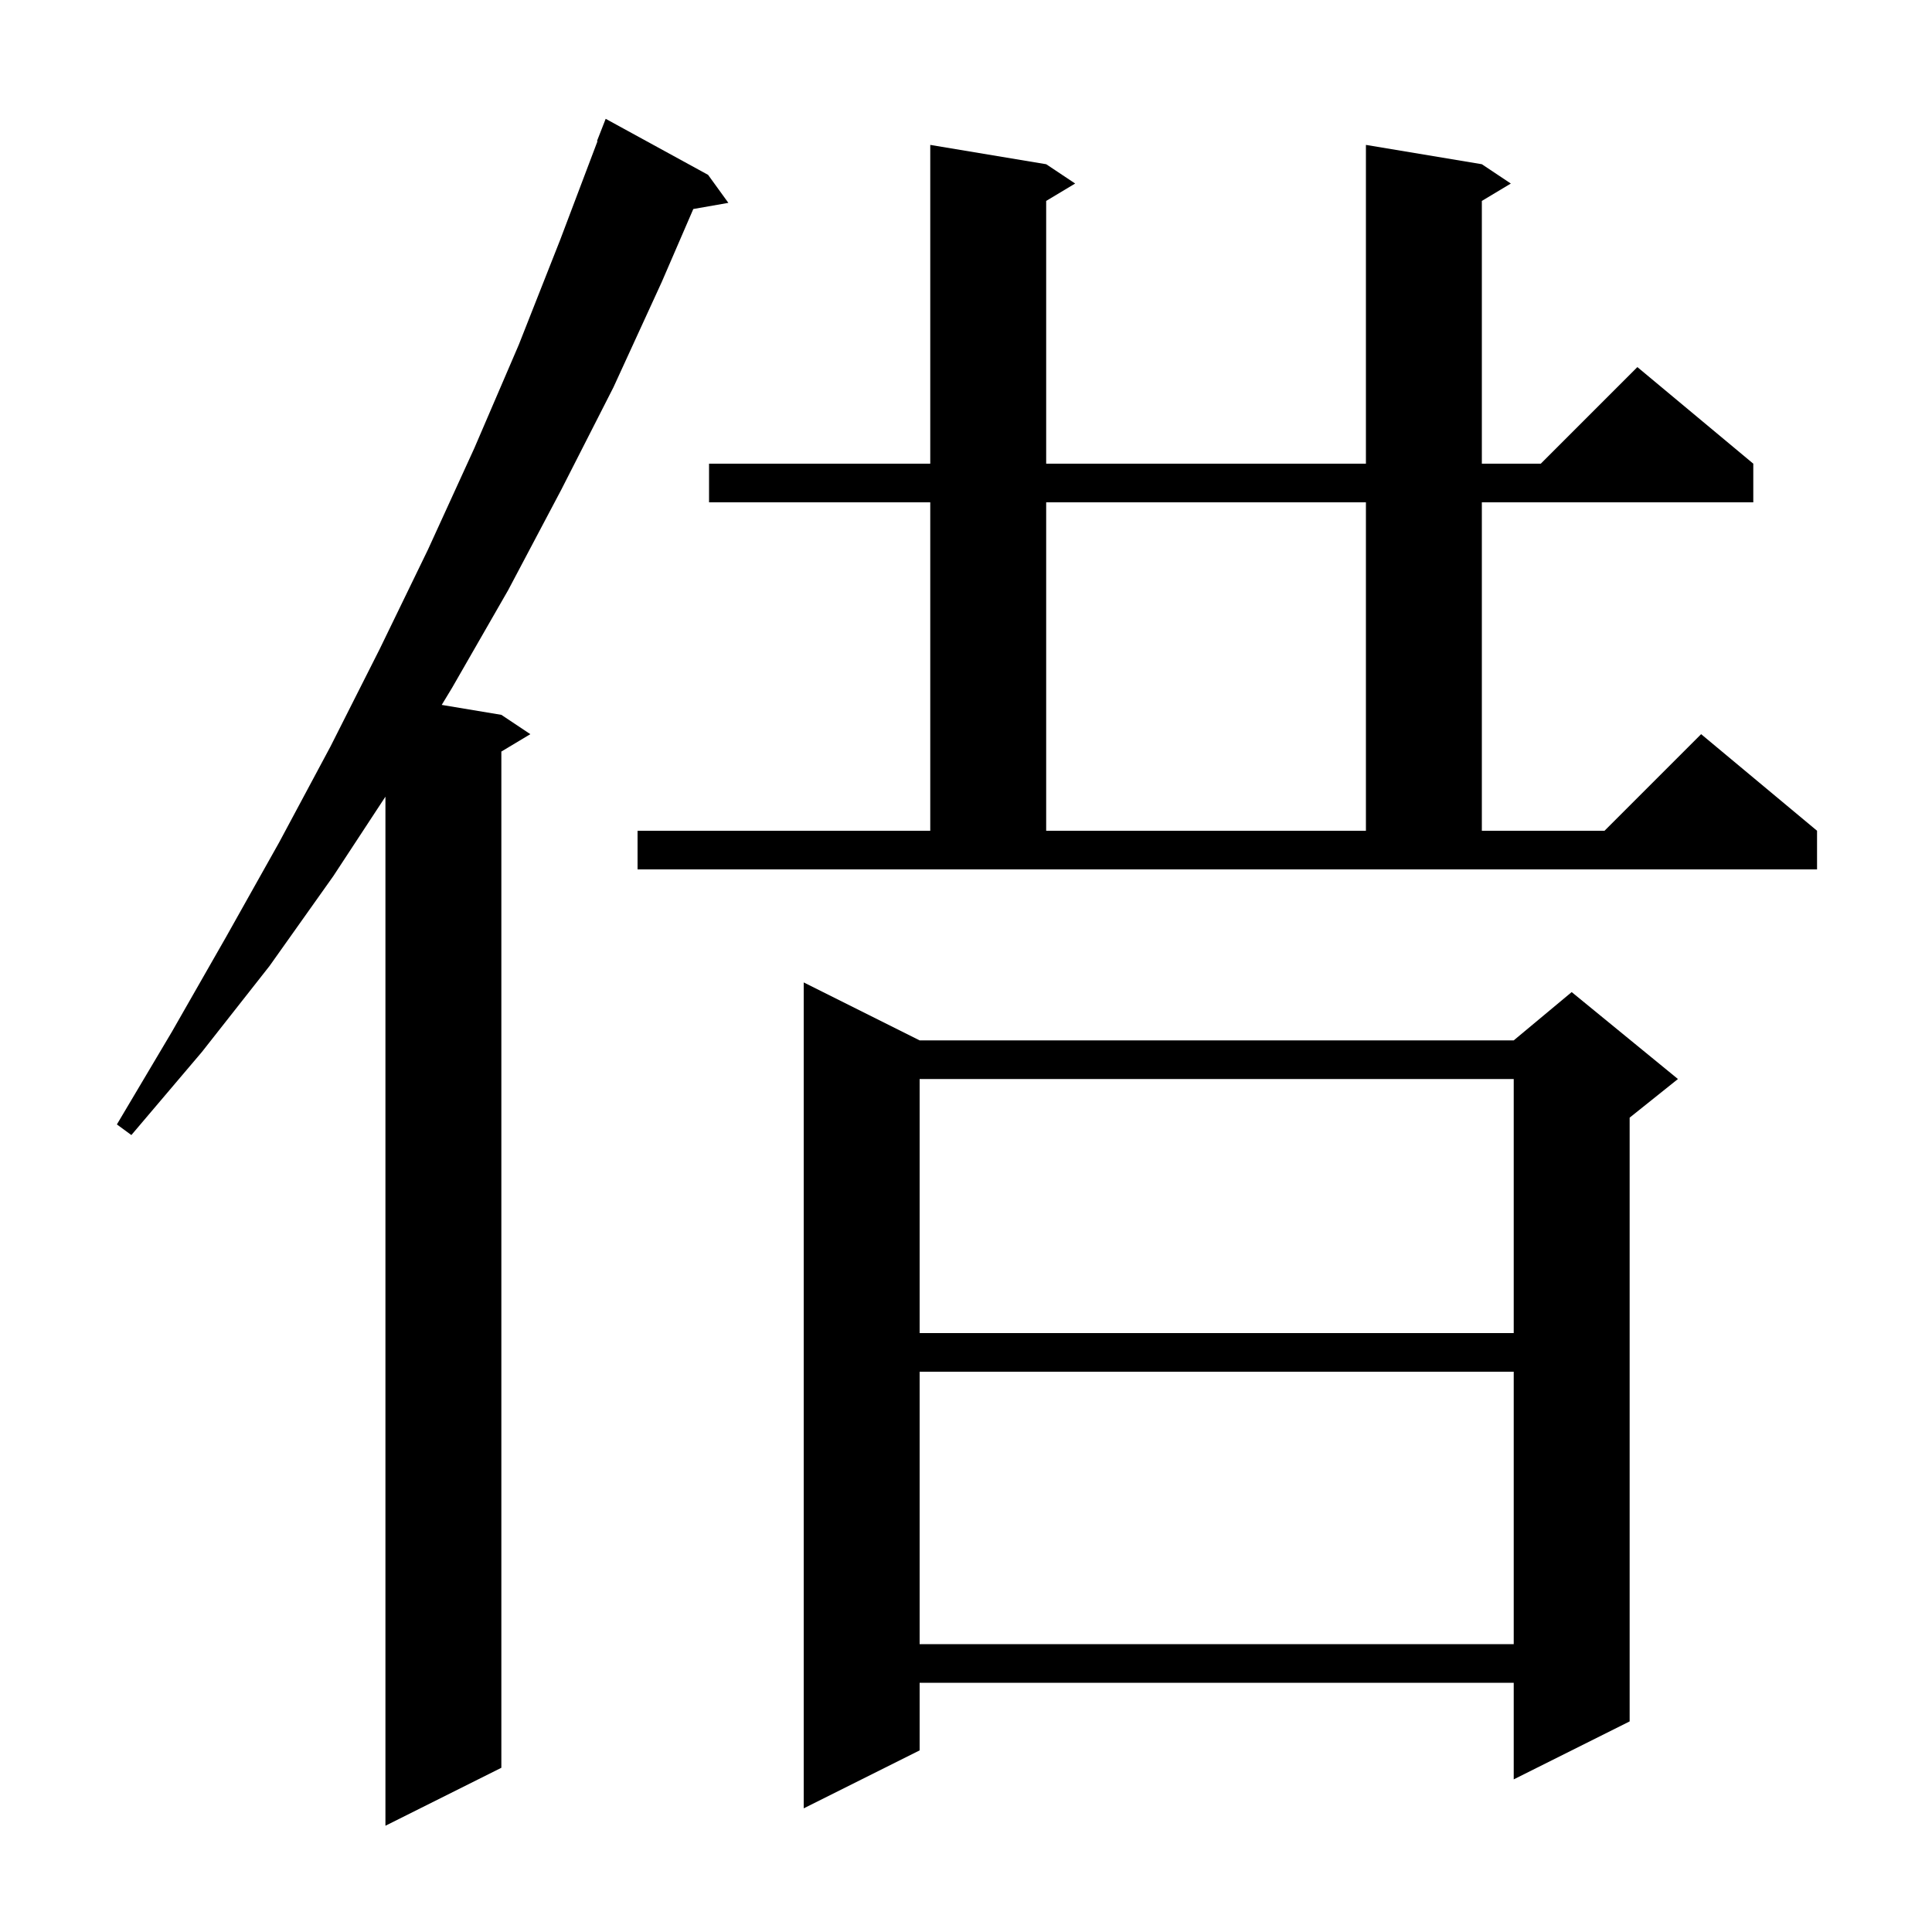 <svg xmlns="http://www.w3.org/2000/svg" xmlns:xlink="http://www.w3.org/1999/xlink" version="1.1" baseProfile="full" viewBox="0 0 200 200" width="200" height="200">
<g fill="black">
<path d="M 73.3 18.1 L 75.4 21.0 L 71.771 21.637 L 68.5 29.2 L 63.5 40.1 L 58.1 50.7 L 52.6 61.1 L 46.8 71.2 L 45.727 72.971 L 51.9 74.0 L 54.9 76.0 L 51.9 77.8 L 51.9 183.0 L 39.9 189.0 L 39.9 82.471 L 34.5 90.7 L 27.9 100.0 L 20.9 108.9 L 13.6 117.5 L 12.1 116.4 L 17.8 106.8 L 23.4 97.0 L 28.9 87.2 L 34.2 77.3 L 39.3 67.2 L 44.3 56.9 L 49.1 46.4 L 53.7 35.7 L 58.0 24.8 L 61.853 14.616 L 61.8 14.6 L 62.7 12.3 Z M 95.2 107.7 L 156.7 107.7 L 162.7 102.7 L 173.7 111.7 L 168.7 115.7 L 168.7 178.2 L 156.7 184.2 L 156.7 174.2 L 95.2 174.2 L 95.2 181.2 L 83.2 187.2 L 83.2 101.7 Z M 95.2 142.0 L 95.2 170.2 L 156.7 170.2 L 156.7 142.0 Z M 95.2 111.7 L 95.2 138.0 L 156.7 138.0 L 156.7 111.7 Z M 66.0 86.0 L 96.3 86.0 L 96.3 52.0 L 73.4 52.0 L 73.4 48.0 L 96.3 48.0 L 96.3 15.0 L 108.3 17.0 L 111.3 19.0 L 108.3 20.8 L 108.3 48.0 L 141.4 48.0 L 141.4 15.0 L 153.4 17.0 L 156.4 19.0 L 153.4 20.8 L 153.4 48.0 L 159.5 48.0 L 169.5 38.0 L 181.5 48.0 L 181.5 52.0 L 153.4 52.0 L 153.4 86.0 L 166.1 86.0 L 176.1 76.0 L 188.1 86.0 L 188.1 90.0 L 66.0 90.0 Z M 108.3 52.0 L 108.3 86.0 L 141.4 86.0 L 141.4 52.0 Z " />
</g>
</svg>
